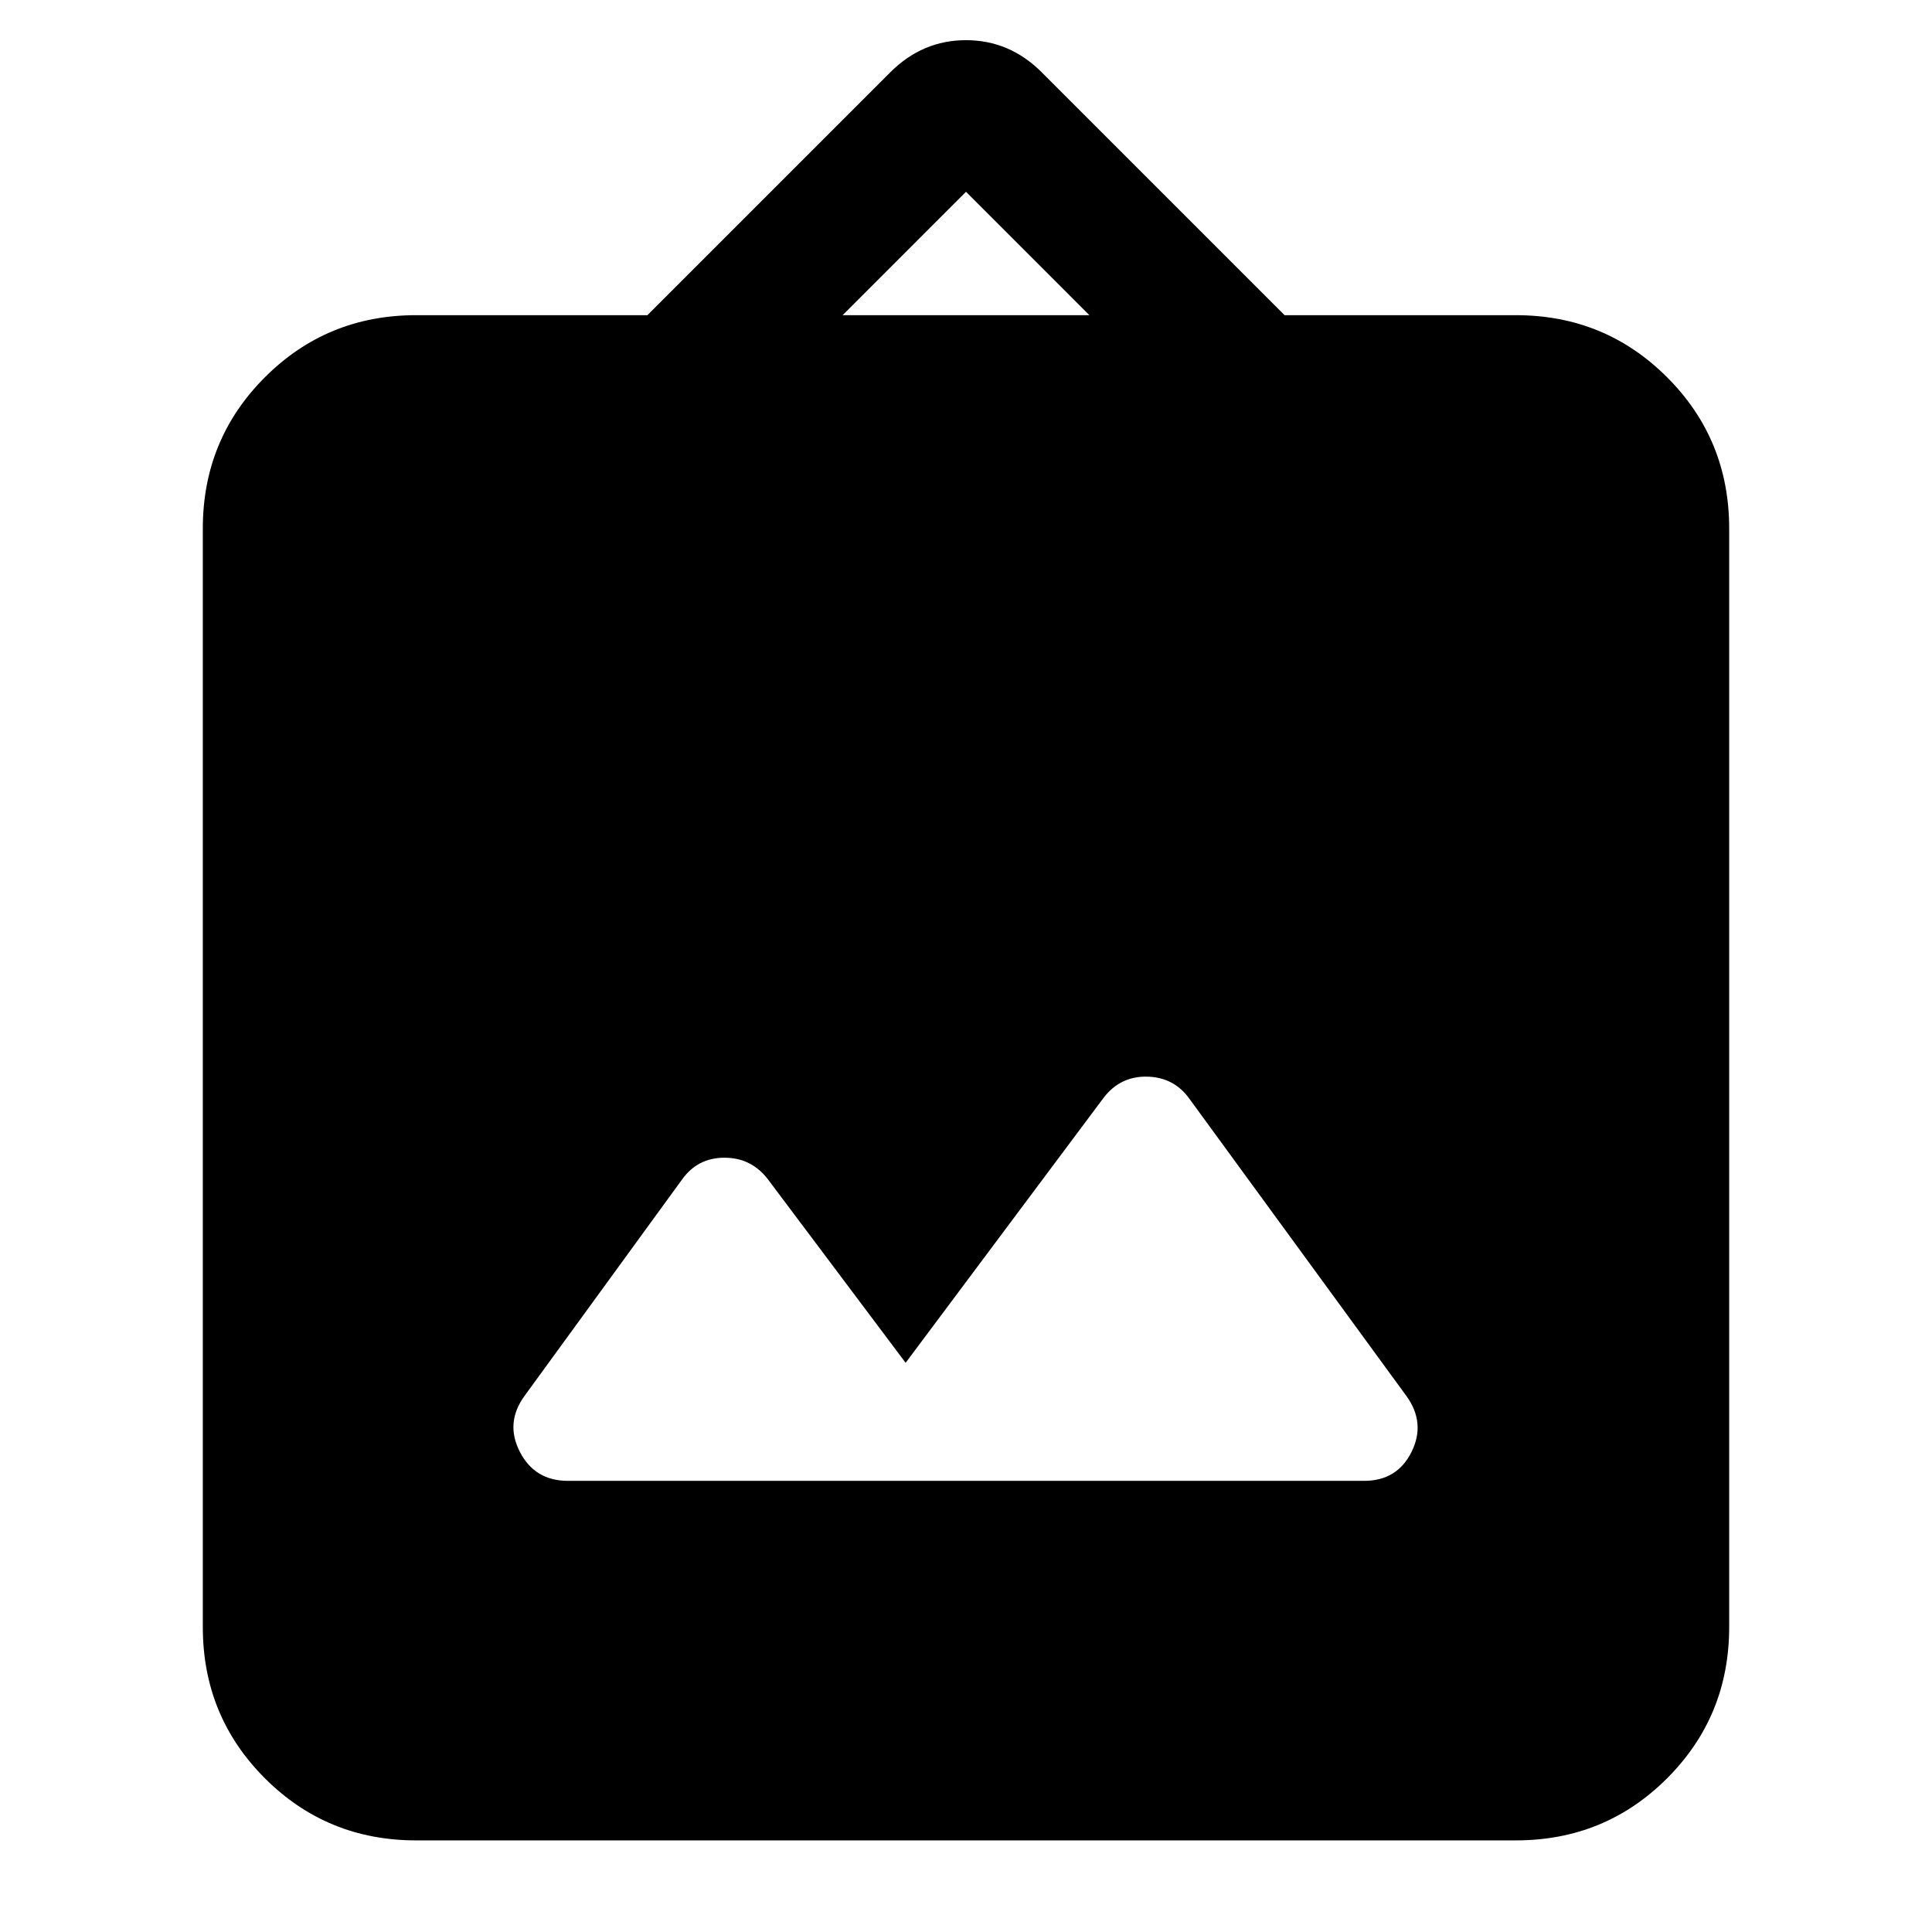 <svg xmlns="http://www.w3.org/2000/svg" height="24" viewBox="0 -960 960 960" width="24"><path d="M206.78-45.52q-44.3 0-75.15-30.85-30.85-30.85-30.85-75.15v-545.87q0-44.31 30.85-75.15 30.85-30.85 75.15-30.85H321.7l120.69-120.7q15.96-15.95 37.61-15.95t37.61 15.95l120.69 120.7h114.92q44.3 0 75.15 30.85 30.85 30.84 30.85 75.15v545.87q0 44.3-30.85 75.15-30.85 30.85-75.15 30.85H206.78ZM450-282.83l-68.35-91.08q-8.26-10.83-21.65-10.83-13.39 0-21.09 10.83l-78.3 107.56q-9.7 13.39-2.28 27.79 7.41 14.39 23.93 14.39h395.48q16.52 0 23.65-14.39 7.13-14.4-2.56-27.79L591.09-413.91q-7.7-10.83-21.09-11.11-13.39-.28-21.65 10.54L450-282.83Zm-31.3-520.56h122.6L480-864.7l-61.3 61.31Z"/></svg>